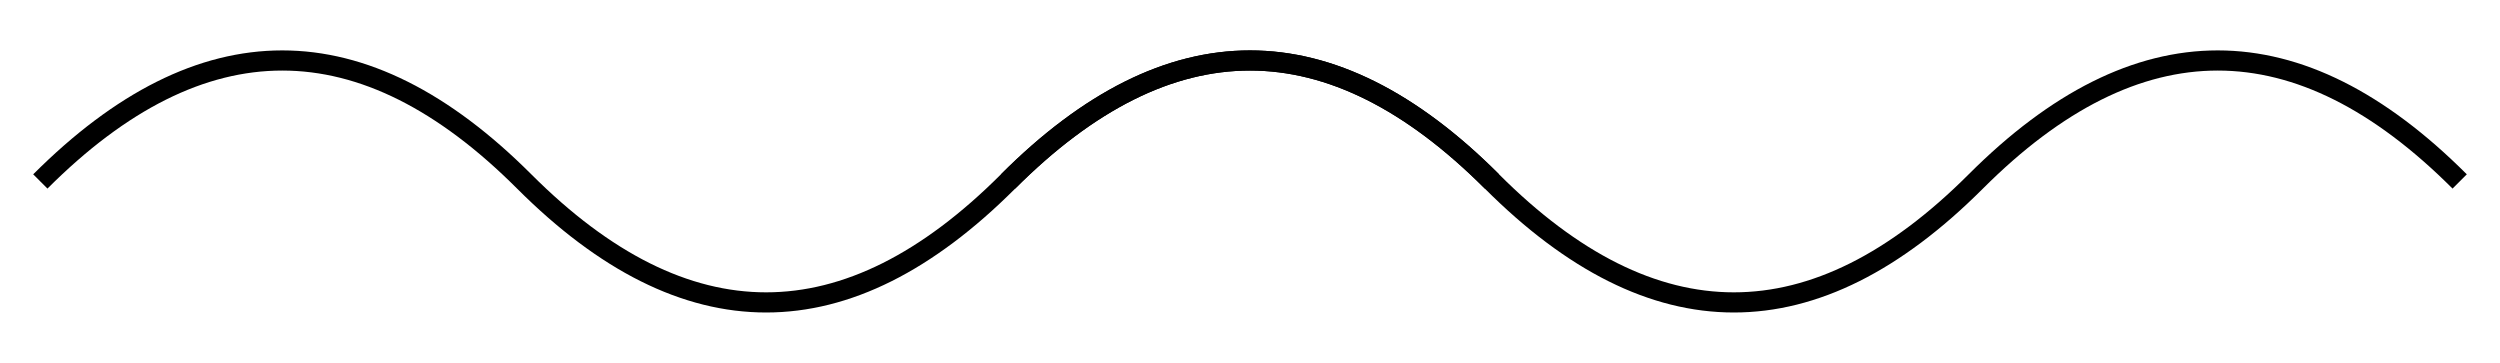 <svg width="124" height="18" viewBox="0 0 124 18" fill="none" xmlns="http://www.w3.org/2000/svg">
    <path d="M74 9C66 1 58 1 50 9C42 17 34 17 26 9C18 1 10 1 2 9" stroke="black" strokeWidth="5" />
    <path d="M122 9C114 1 106 1 98 9C90 17 82 17 74 9C66 1 58 1 50 9" stroke="black" strokeWidth="5" />
</svg>
